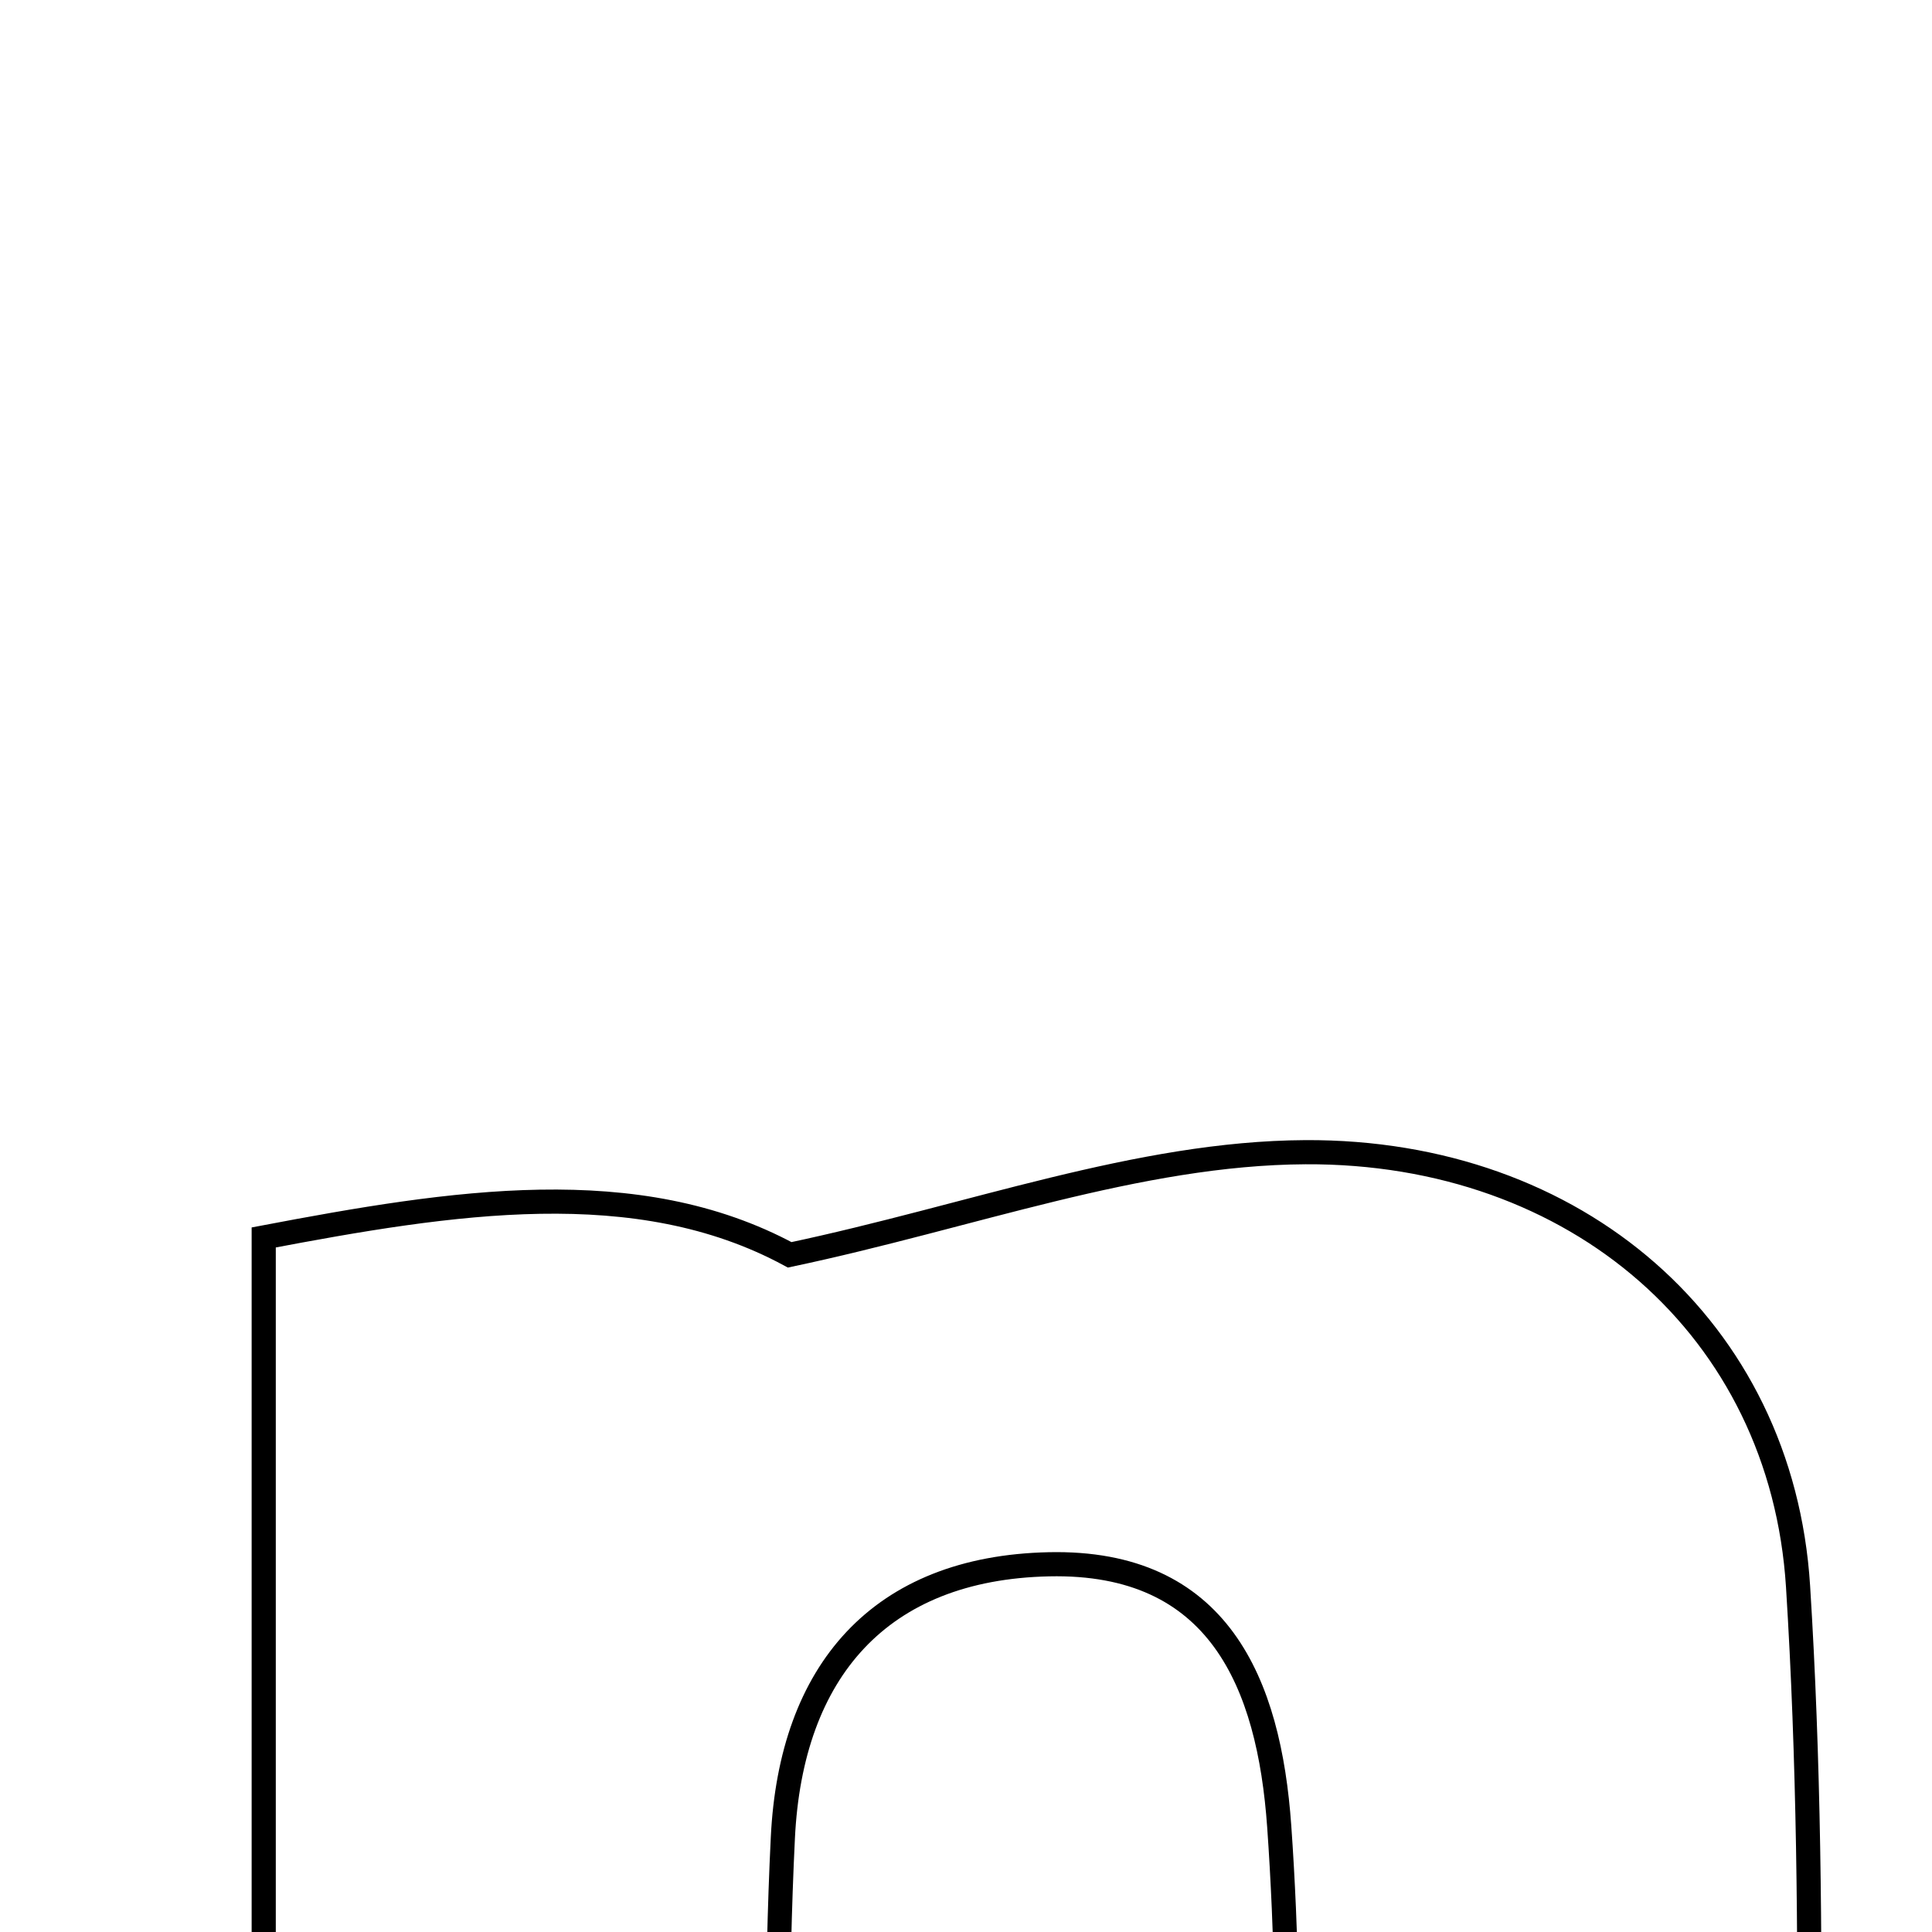 <svg xmlns="http://www.w3.org/2000/svg" viewBox="0.0 0.0 24.0 24.0" height="200px" width="200px"><path fill="none" stroke="black" stroke-width=".3" stroke-opacity="1.0"  filling="0" d="M16.217 14.313 C19.582 14.296 22.134 16.505 22.336 19.706 C22.607 24.014 22.403 28.352 22.403 32.868 C20.263 32.868 18.419 32.868 16.016 32.868 C16.016 30.75 16.03 28.759 16.011 26.768 C15.999 25.407 15.987 24.044 15.891 22.688 C15.765 20.904 15.139 19.386 13.03 19.432 C10.925 19.478 9.825 20.764 9.725 22.829 C9.638 24.595 9.661 26.367 9.647 28.136 C9.637 29.607 9.645 31.078 9.645 32.805 C7.465 32.805 5.621 32.805 3.276 32.805 C3.276 26.954 3.276 21.283 3.276 15.372 C5.62 14.927 7.911 14.562 9.81 15.588 C12.066 15.111 14.139 14.324 16.217 14.313"></path></svg>